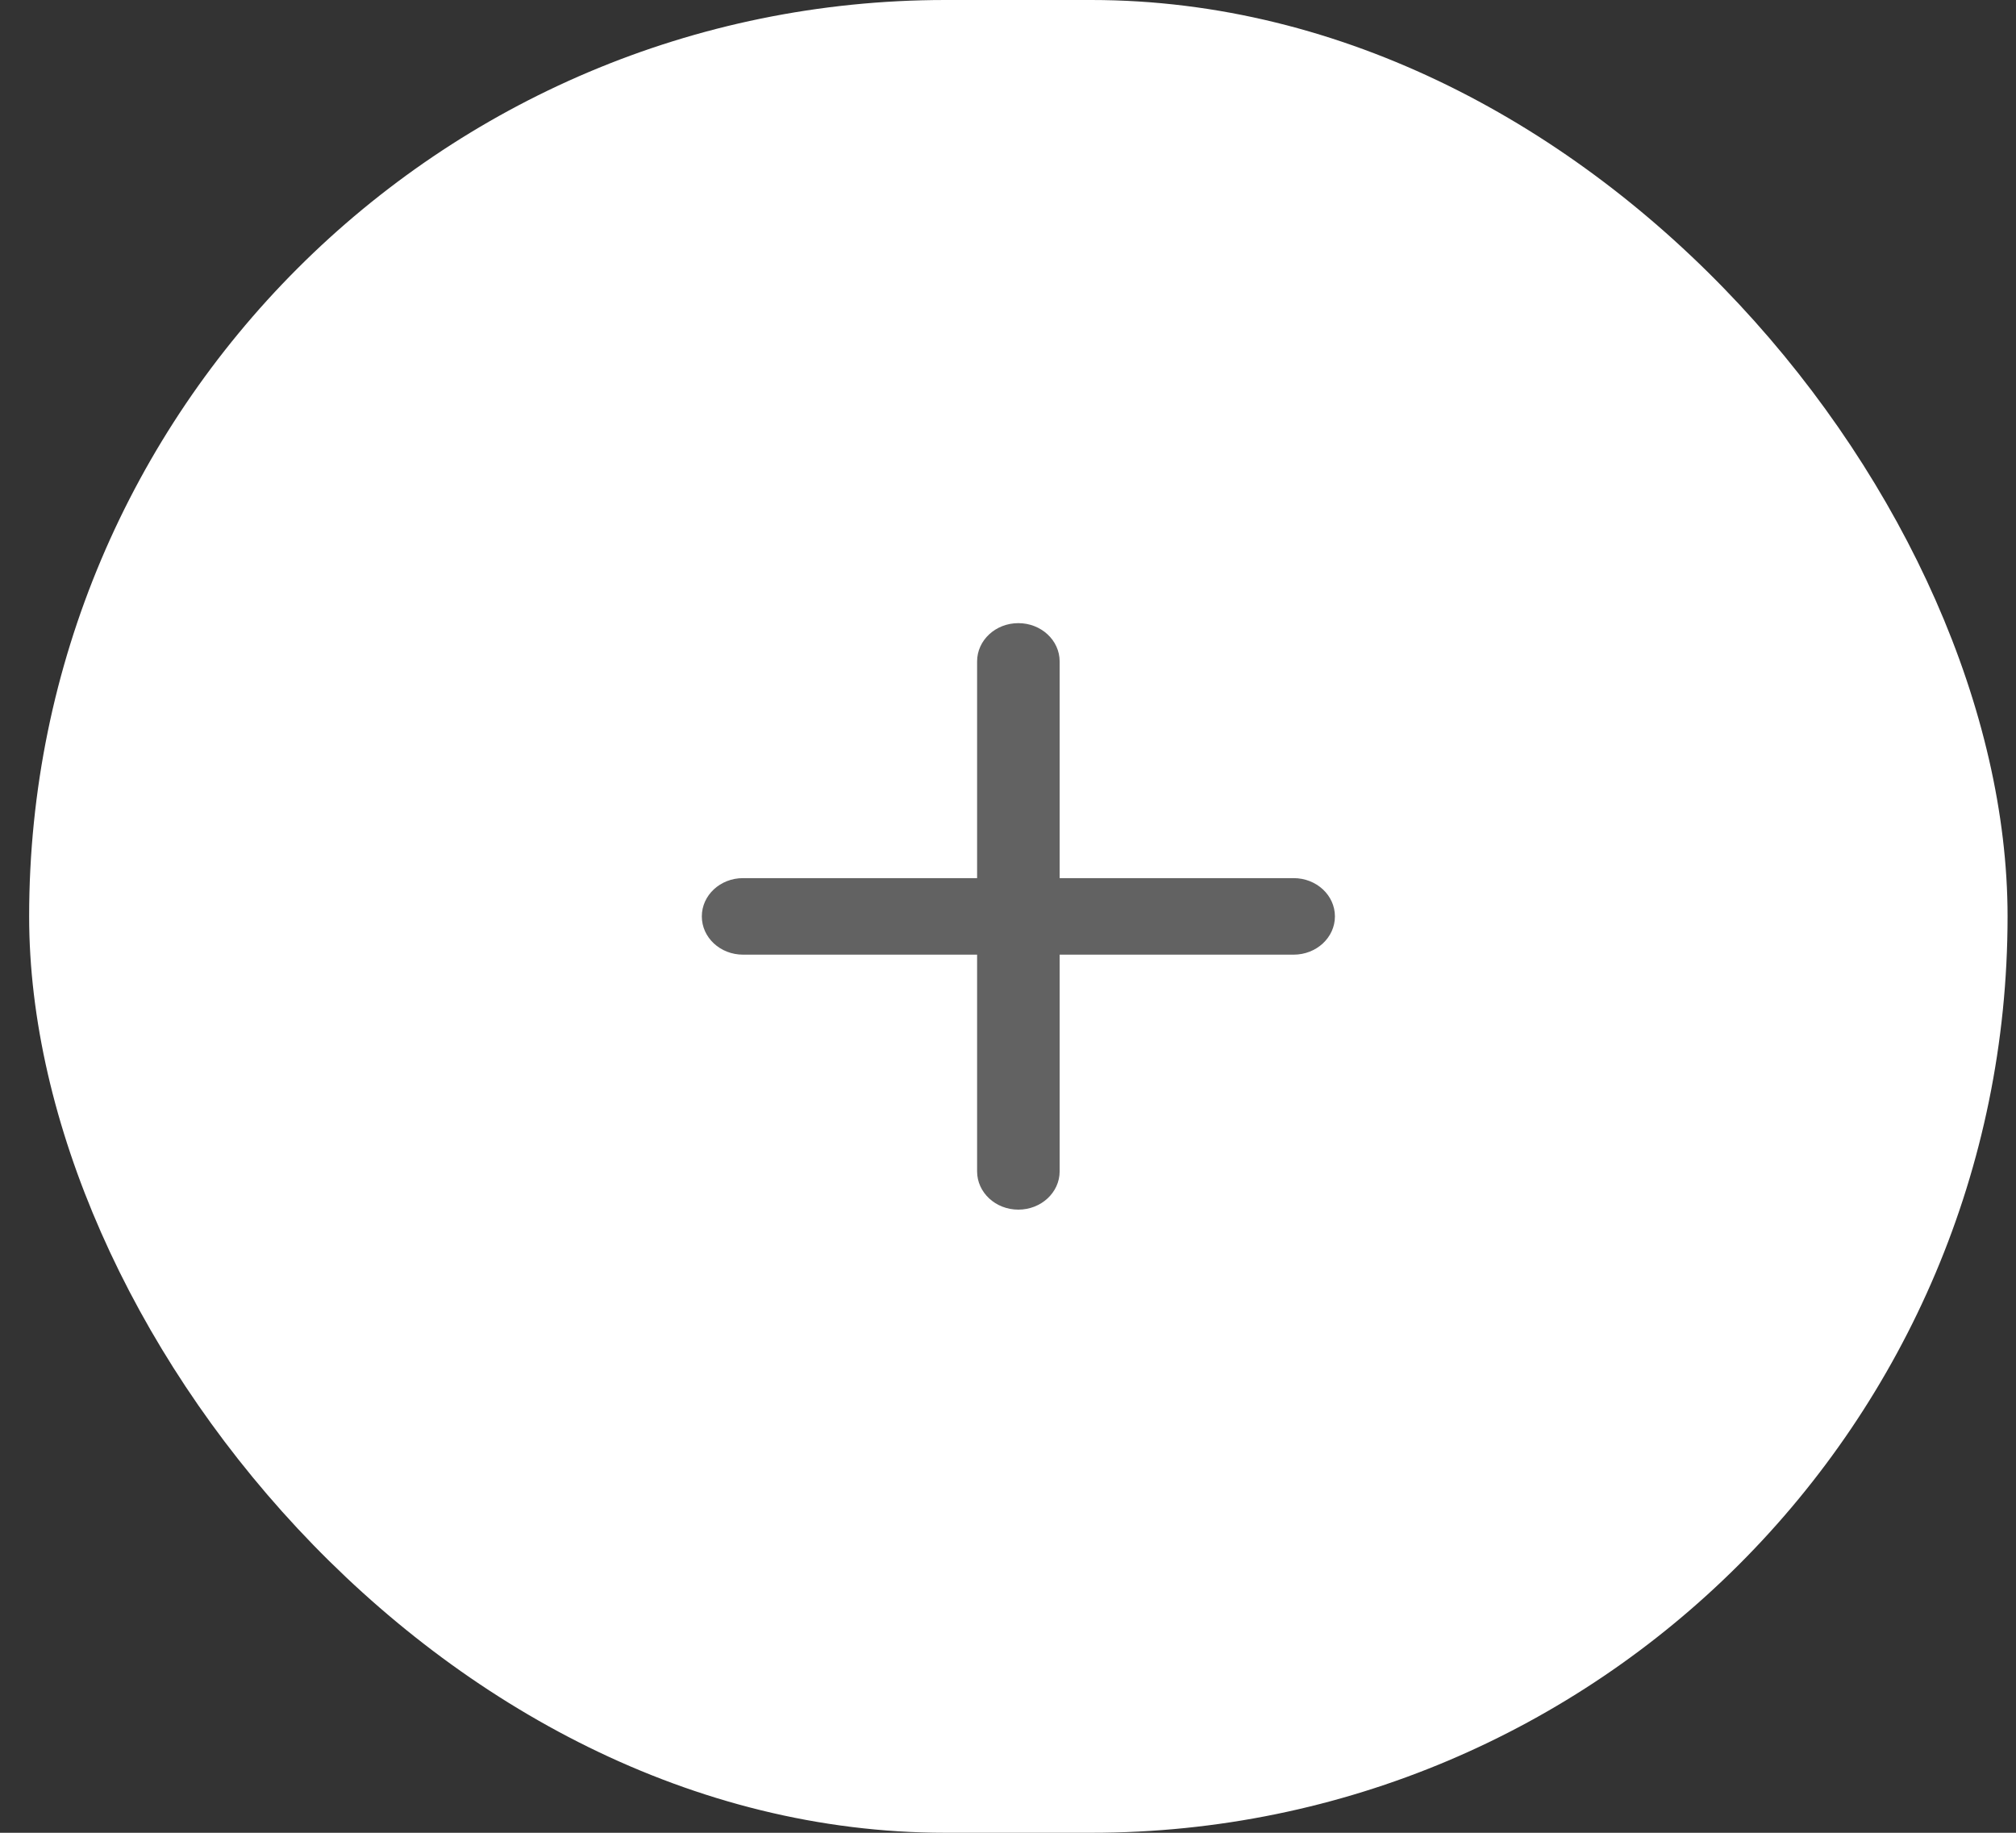 <svg width="55" height="50" viewBox="0 0 55 50" fill="none" xmlns="http://www.w3.org/2000/svg">
<rect x="0" y="0" width="55" height="50" fill="#333333" stroke="none"/>
<rect x="0.795" width="53.975" height="50" rx="25" fill="white"/>
<path fill-rule="evenodd" clip-rule="evenodd" d="M36.419 25C36.419 25.576 35.916 26.044 35.292 26.044H28.909V31.956C28.909 32.532 28.405 33 27.782 33C27.159 33 26.657 32.532 26.657 31.956V26.044H20.271C19.648 26.044 19.147 25.576 19.147 25C19.147 24.424 19.648 23.956 20.271 23.956H26.657V18.044C26.657 17.468 27.159 17 27.782 17C28.405 17 28.909 17.468 28.909 18.044V23.956H35.292C35.916 23.956 36.419 24.424 36.419 25Z" fill="#626262"/>
</svg>
